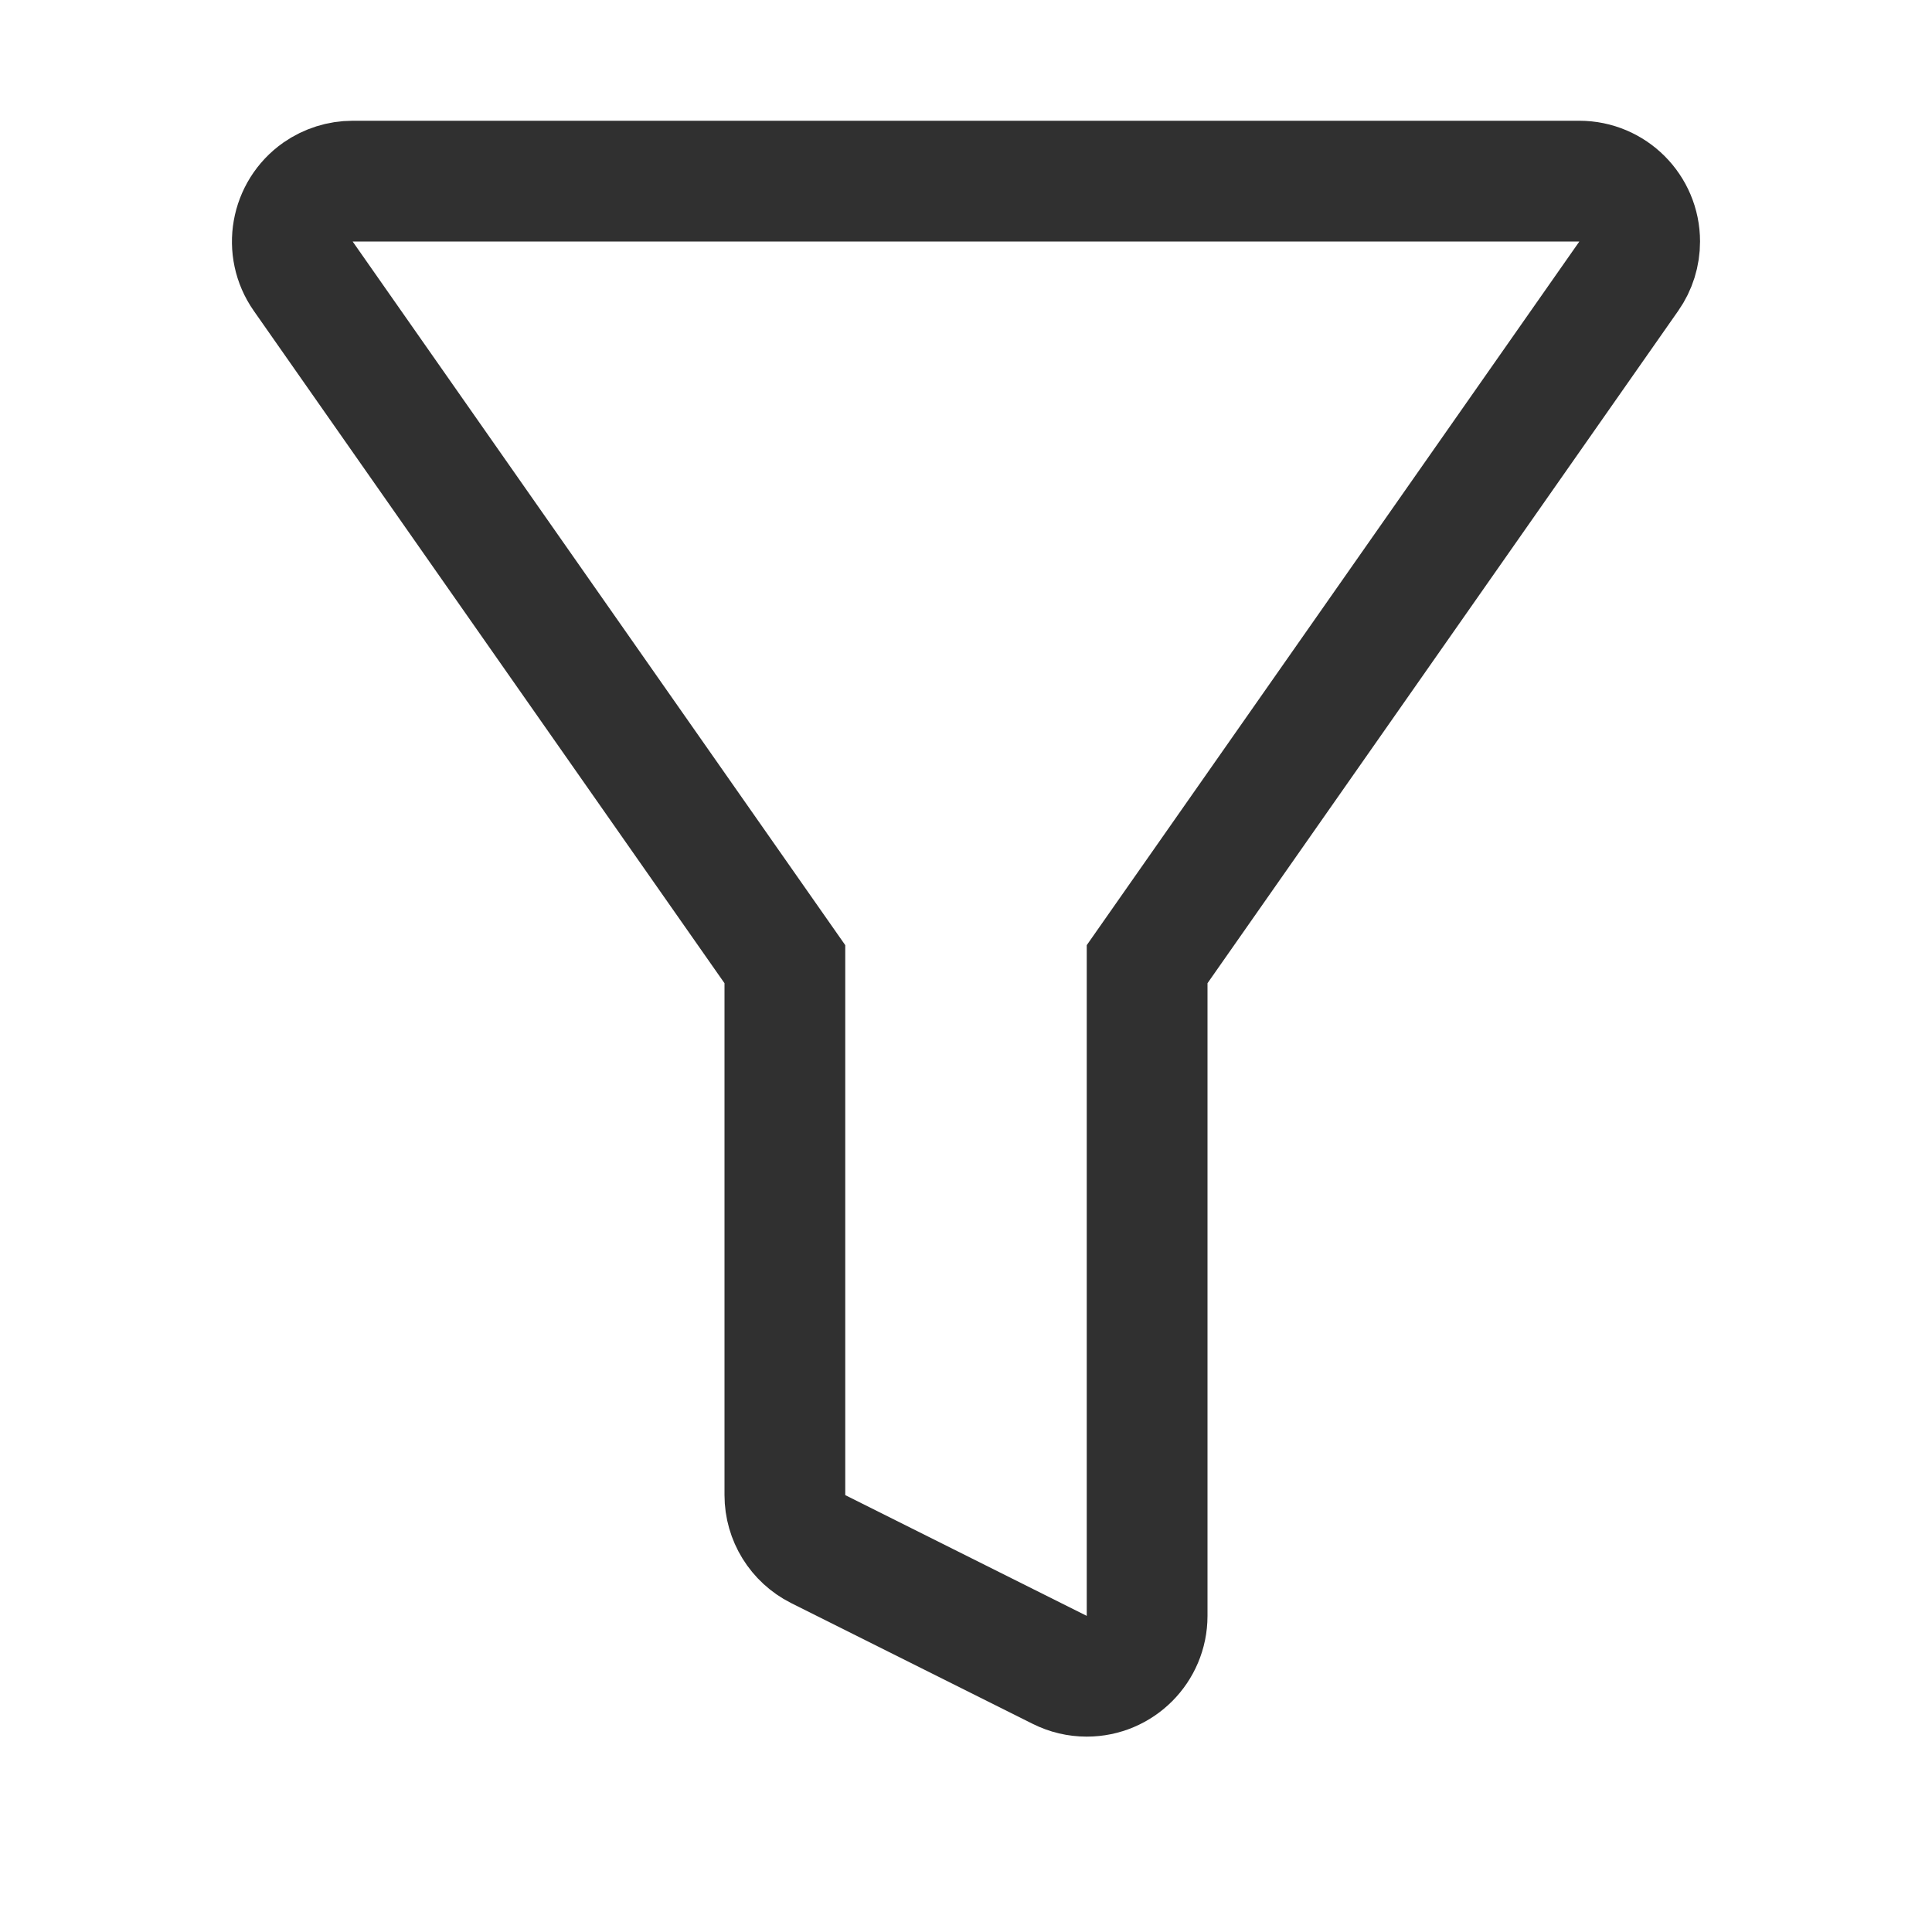 <svg xmlns="http://www.w3.org/2000/svg" width="16" height="16" viewBox="0 0 16 16">
  <path fill="none" stroke="#303030" d="M2.511,2.287 L6.5,7.985 L6.5,12.382 C6.5,12.571 6.607,12.744 6.776,12.829 L8.776,13.829 C8.846,13.864 8.922,13.882 9,13.882 C9.276,13.882 9.5,13.658 9.5,13.382 L9.5,7.985 L13.489,2.287 C13.548,2.203 13.579,2.103 13.579,2 C13.579,1.724 13.355,1.5 13.079,1.5 L2.921,1.5 C2.818,1.5 2.718,1.532 2.634,1.59 C2.408,1.749 2.353,2.061 2.511,2.287 Z"/>
</svg>
